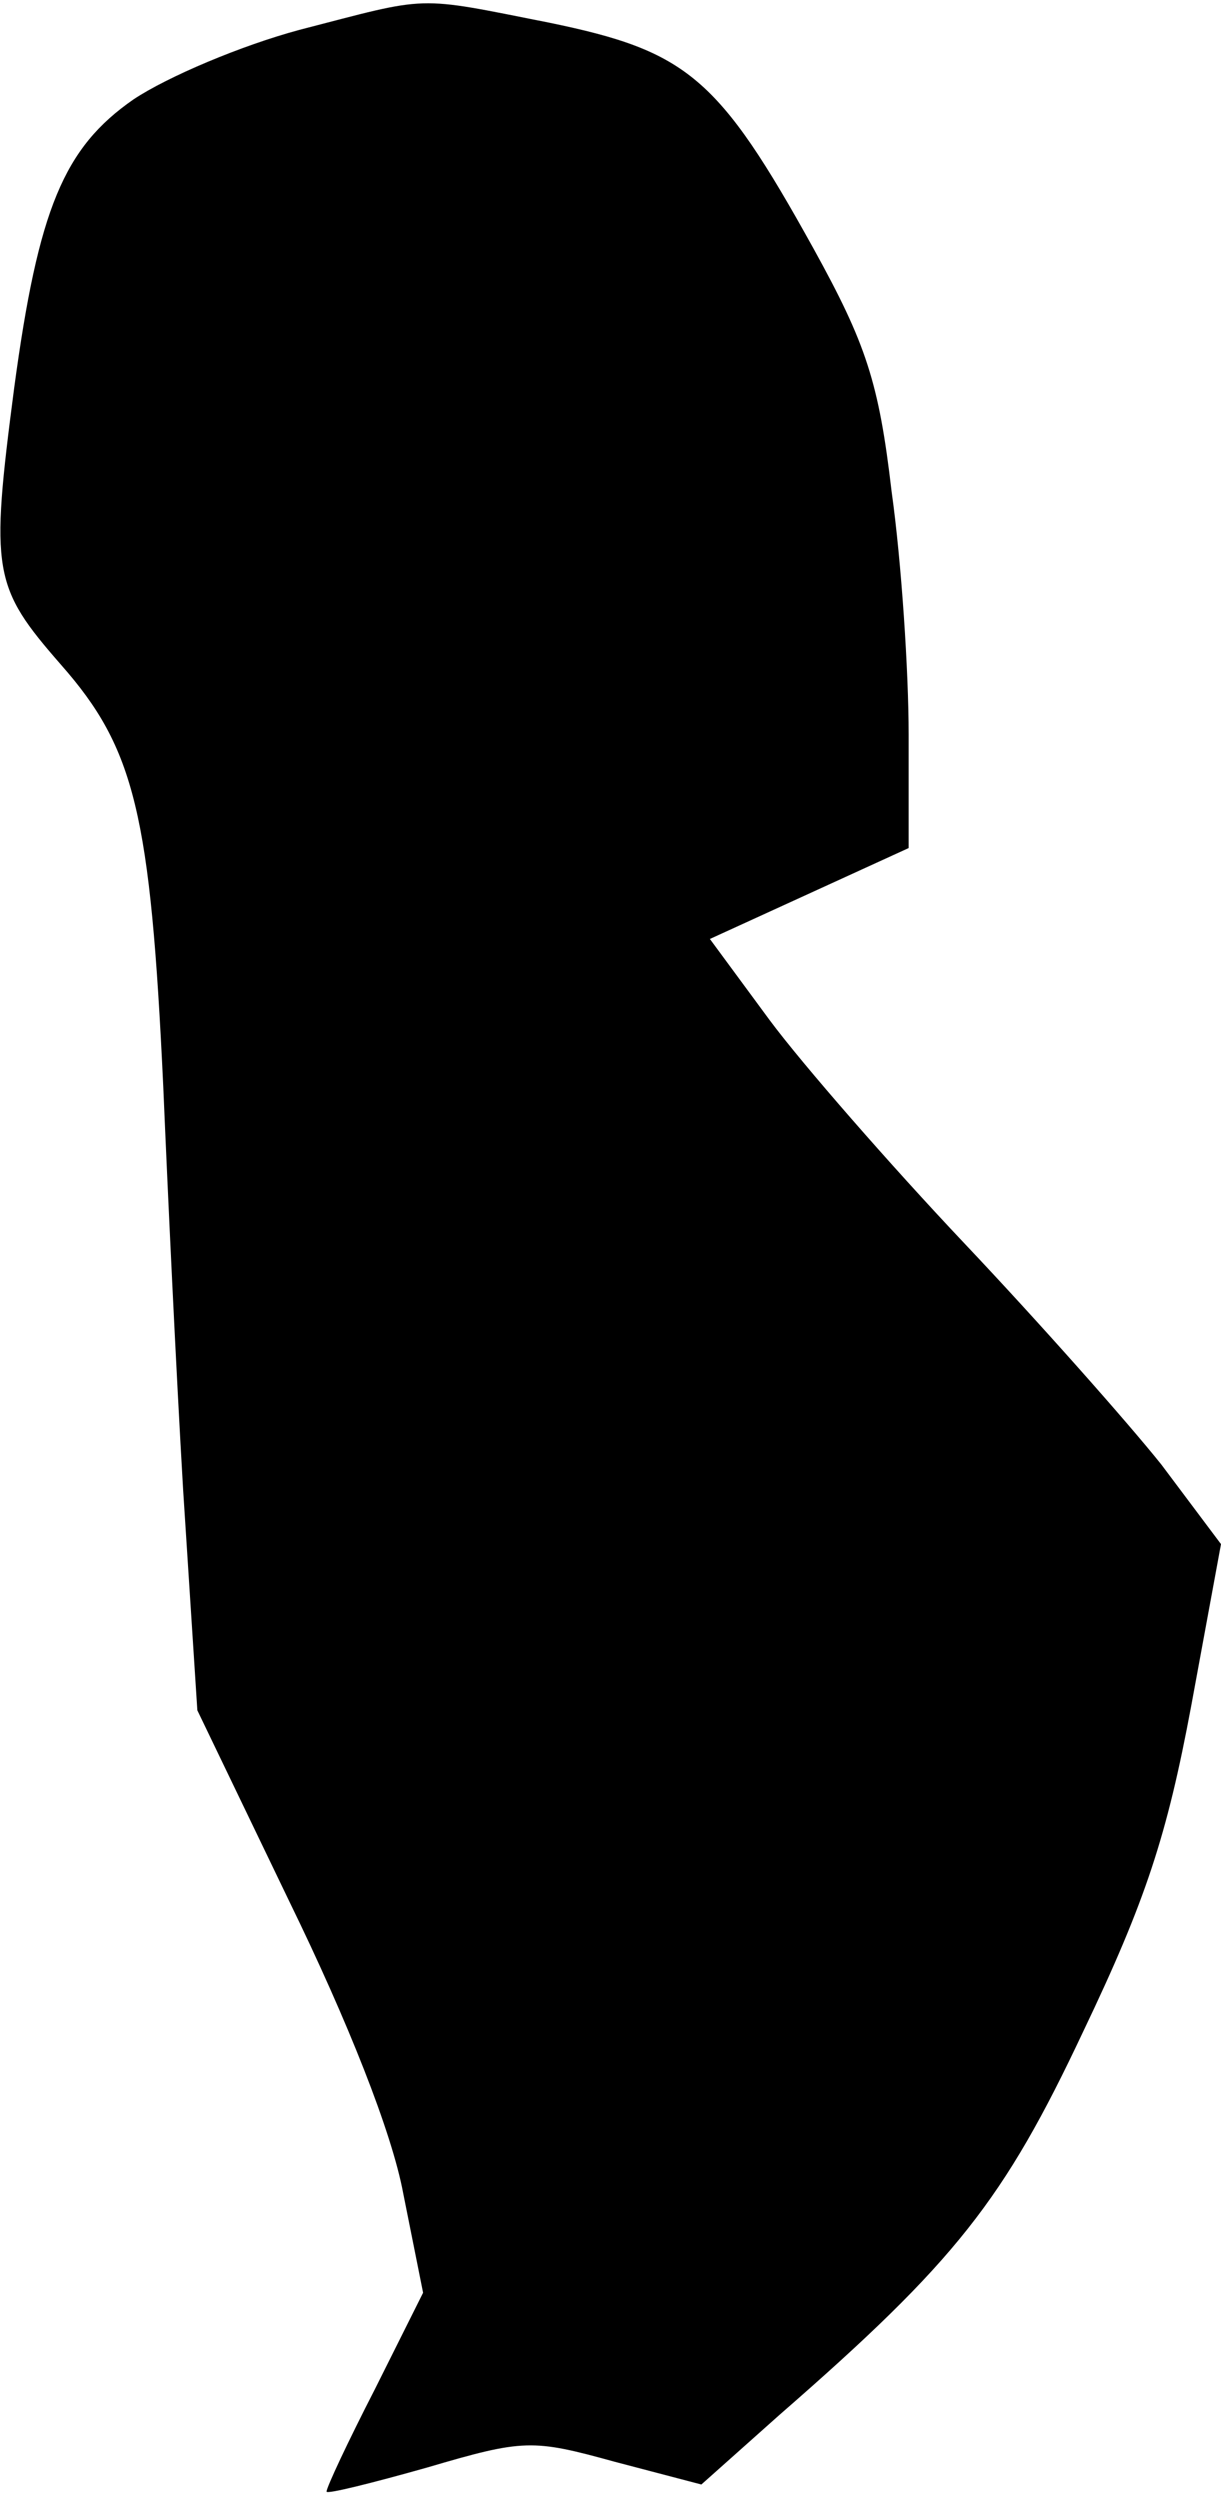 <?xml version="1.0" standalone="no"?>
<!DOCTYPE svg PUBLIC "-//W3C//DTD SVG 20010904//EN"
 "http://www.w3.org/TR/2001/REC-SVG-20010904/DTD/svg10.dtd">
<svg version="1.0" xmlns="http://www.w3.org/2000/svg"
 width="86pt" height="176pt" viewBox="0 0 86 176"
 preserveAspectRatio="xMidYMid meet">
<g transform="translate(0,176) scale(0.1,-0.1)"
fill="#000000" stroke="none">
<path fill="#000000" stroke="none" d="M211 1739 c-41 -11 -93 -33 -117 -49
-49 -34 -67 -77 -84 -203 -17 -130 -15 -140 33 -195 52 -59 63 -105 72 -297 3
-71 9 -199 14 -284 l10 -155 65 -135 c41 -84 72 -162 80 -205 l14 -70 -34 -68
c-19 -37 -34 -69 -34 -72 0 -2 32 6 71 17 68 20 74 20 132 4 l61 -16 55 49
c124 108 158 151 214 270 44 92 59 138 76 229 l21 114 -42 56 c-24 30 -86 100
-139 156 -52 55 -114 126 -137 157 l-42 57 70 32 70 32 0 80 c0 44 -5 121 -12
171 -9 77 -18 104 -55 171 -67 121 -89 139 -186 159 -96 19 -83 19 -176 -5z"/>
</g>
</svg>
